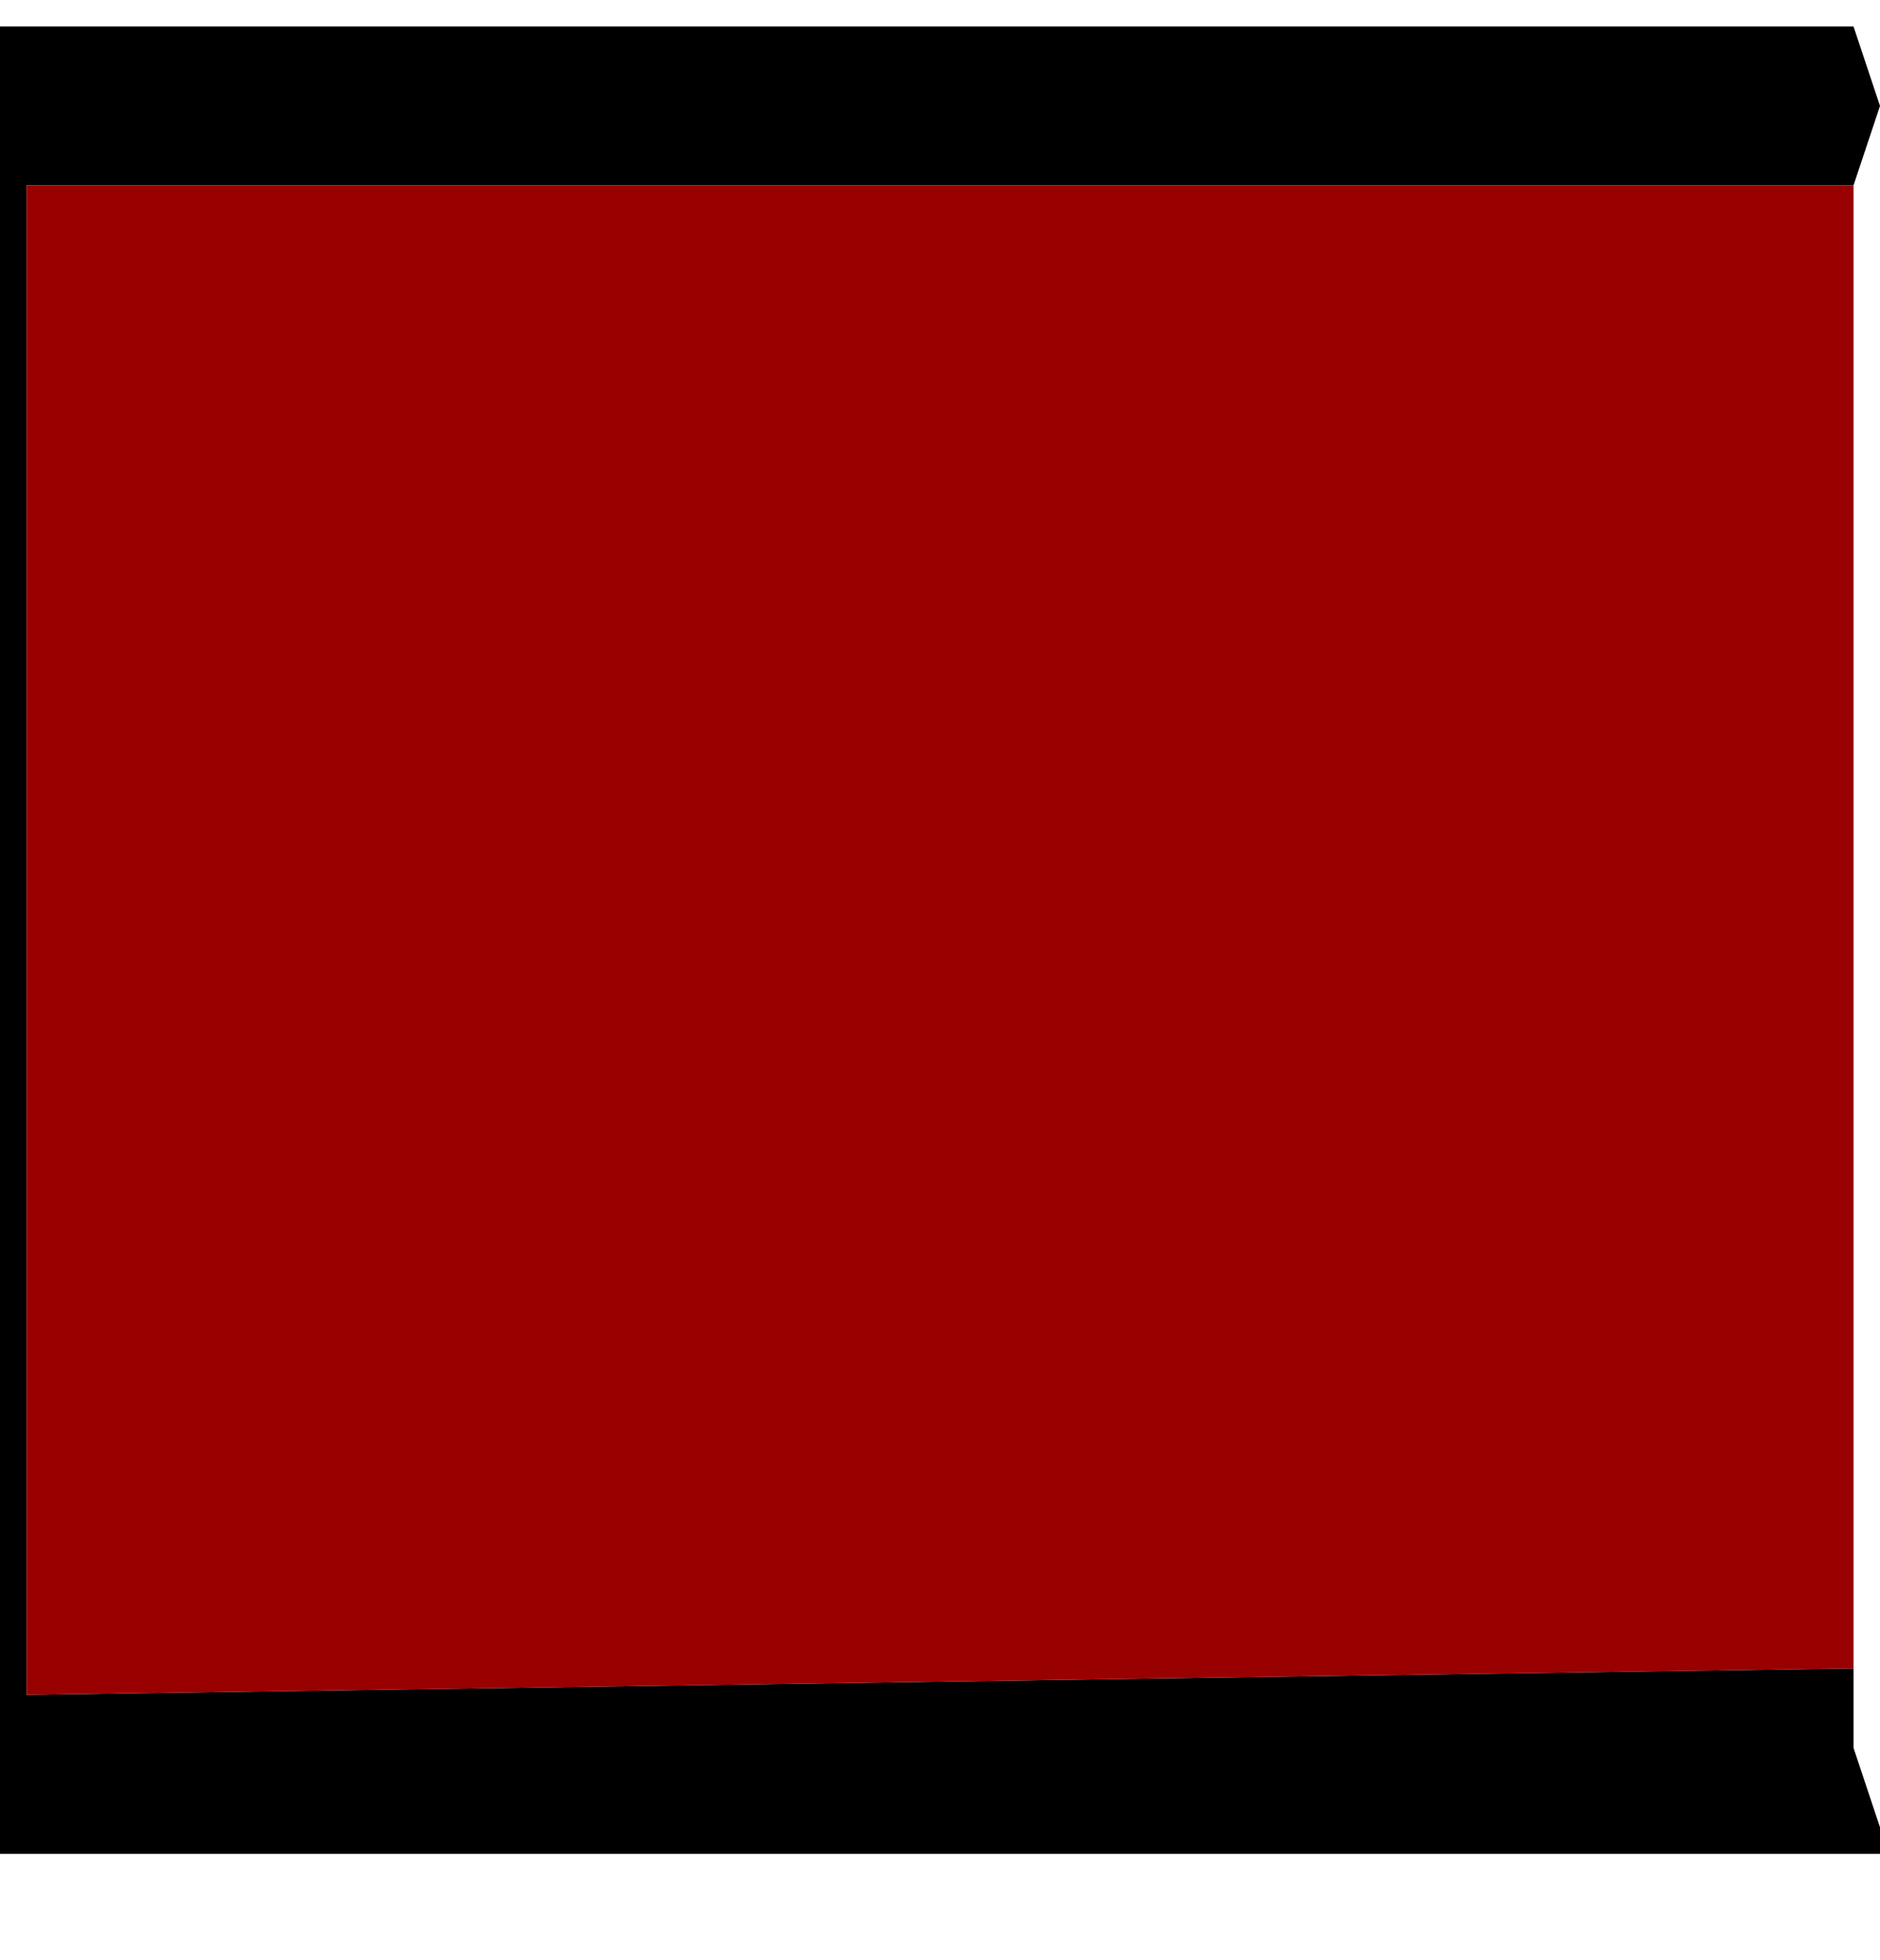 <?xml version="1.0" encoding="UTF-8" standalone="no"?>
<svg xmlns:xlink="http://www.w3.org/1999/xlink" height="3.7px" width="3.55px" xmlns="http://www.w3.org/2000/svg">
  <g transform="matrix(1.0, 0.0, 0.0, 1.0, -12.6, 2.6)">
    <path d="M16.15 -2.4 L16.1 -2.25 16.1 0.7 16.15 0.85 16.15 0.9 16.1 0.9 16.1 1.0 16.1 1.1 16.1 1.0 16.1 0.9 12.6 0.9 12.6 0.85 12.6 0.6 12.6 -0.85 12.6 -2.25 12.6 -2.3 12.6 -2.55 12.65 -2.55 12.65 -2.6 12.65 -2.55 16.1 -2.55 16.15 -2.4 M16.1 -2.25 L12.65 -2.25 12.65 0.6 16.1 0.55 16.1 -2.25" fill="#000000" fill-rule="evenodd" stroke="none"/>
    <path d="M16.1 -2.25 L16.1 0.55 12.65 0.6 12.65 -2.25 16.1 -2.25" fill="#990000" fill-rule="evenodd" stroke="none"/>
  </g>
</svg>
